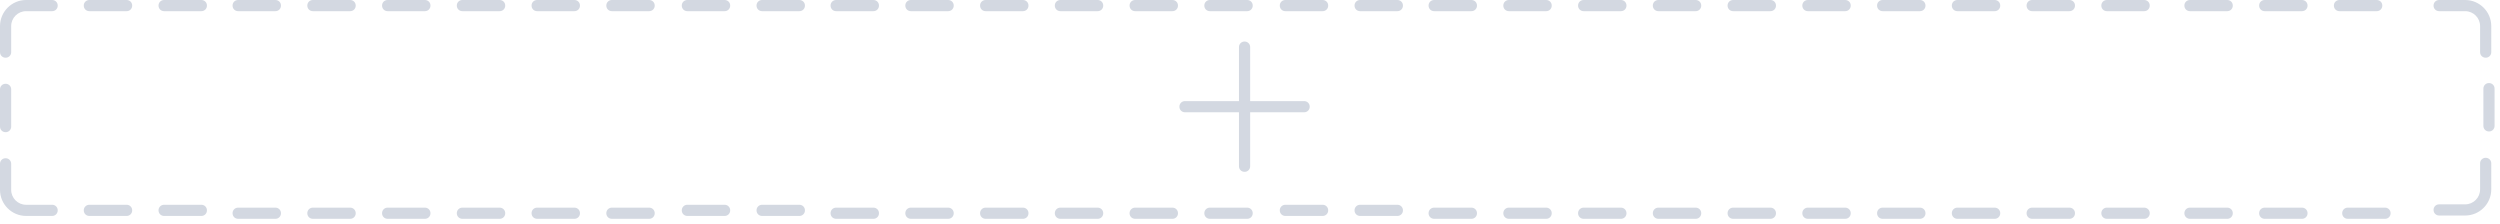 <?xml version="1.0" encoding="UTF-8"?>
<svg width="301px" height="27px" viewBox="0 0 301 27" version="1.1" xmlns="http://www.w3.org/2000/svg" xmlns:xlink="http://www.w3.org/1999/xlink">
    <!-- Generator: Sketch 52.2 (67145) - http://www.bohemiancoding.com/sketch -->
    <title>19.icon_add</title>
    <desc>Created with Sketch.</desc>
    <g id="19.icon_add" stroke="none" stroke-width="1" fill="none" fill-rule="evenodd">
        <g fill="#D3D8E1" fill-rule="nonzero" id="Shape">
            <path d="M149.845,20.689 C150.024,20.693 150.197,20.623 150.324,20.496 C150.451,20.37 150.521,20.197 150.518,20.017 L150.518,13.518 L157.017,13.518 C157.197,13.521 157.369,13.451 157.496,13.324 C157.623,13.197 157.693,13.024 157.689,12.845 C157.693,12.666 157.623,12.493 157.496,12.366 C157.369,12.239 157.197,12.169 157.017,12.173 L150.518,12.173 L150.518,5.673 C150.521,5.493 150.451,5.32 150.324,5.193 C150.197,5.067 150.024,4.997 149.845,5 C149.666,4.997 149.493,5.067 149.366,5.193 C149.239,5.32 149.169,5.493 149.172,5.673 L149.172,12.173 L142.673,12.173 C142.493,12.169 142.32,12.239 142.193,12.366 C142.067,12.493 141.997,12.666 142,12.845 C142,13.226 142.292,13.518 142.673,13.518 L149.172,13.518 L149.172,20.017 C149.172,20.399 149.464,20.689 149.845,20.689 Z M0.673,6.949 C0.853,6.952 1.026,6.882 1.153,6.756 C1.28,6.629 1.349,6.456 1.346,6.276 L1.346,3.138 C1.346,2.152 2.153,1.345 3.138,1.345 L6.276,1.345 C6.456,1.349 6.629,1.279 6.755,1.152 C6.882,1.025 6.952,0.852 6.949,0.673 C6.952,0.493 6.882,0.32 6.755,0.193 C6.629,0.067 6.456,-0.003 6.276,0 L3.138,0 C1.408,0.005 0.006,1.407 0.001,3.138 L0.001,6.276 C0.001,6.657 0.292,6.948 0.673,6.948 L0.673,6.949 Z M0.673,15.914 C0.853,15.918 1.026,15.848 1.153,15.721 C1.28,15.594 1.349,15.421 1.346,15.242 L1.346,10.759 C1.349,10.58 1.28,10.407 1.153,10.28 C1.026,10.153 0.853,10.083 0.673,10.087 C0.494,10.083 0.321,10.153 0.194,10.28 C0.067,10.407 -0.003,10.58 0.001,10.759 L0.001,15.242 C0.001,15.623 0.292,15.914 0.673,15.914 Z M6.277,24.655 L3.138,24.655 C2.149,24.652 1.348,23.851 1.345,22.862 L1.345,19.725 C1.349,19.545 1.279,19.372 1.152,19.245 C1.025,19.118 0.852,19.049 0.673,19.052 C0.493,19.049 0.32,19.118 0.193,19.245 C0.067,19.372 -0.003,19.545 0,19.725 L0,22.862 C0.006,24.593 1.408,25.994 3.138,25.999 L6.276,25.999 C6.456,26.003 6.629,25.933 6.755,25.806 C6.882,25.679 6.952,25.506 6.949,25.327 C6.952,25.147 6.882,24.974 6.755,24.847 C6.629,24.721 6.456,24.651 6.276,24.654 L6.277,24.655 Z M10.759,1.345 L15.242,1.345 C15.421,1.348 15.594,1.278 15.721,1.152 C15.848,1.025 15.917,0.852 15.914,0.673 C15.918,0.493 15.848,0.32 15.721,0.193 C15.594,0.067 15.421,-0.003 15.242,0 L10.759,0 C10.58,-0.003 10.407,0.067 10.28,0.193 C10.153,0.32 10.083,0.493 10.086,0.673 C10.086,1.054 10.378,1.345 10.759,1.345 L10.759,1.345 Z M15.242,24.655 L10.759,24.655 C10.58,24.652 10.407,24.721 10.28,24.848 C10.153,24.975 10.083,25.148 10.086,25.327 C10.086,25.709 10.378,26 10.759,26 L15.242,26 C15.421,26.003 15.594,25.934 15.721,25.807 C15.848,25.68 15.918,25.507 15.914,25.327 C15.918,25.148 15.848,24.975 15.721,24.848 C15.594,24.721 15.421,24.652 15.242,24.655 Z M19.759,1.345 L24.242,1.345 C24.421,1.348 24.594,1.278 24.721,1.152 C24.848,1.025 24.917,0.852 24.914,0.673 C24.918,0.493 24.848,0.32 24.721,0.193 C24.594,0.067 24.421,-0.003 24.242,0 L19.759,0 C19.58,-0.003 19.407,0.067 19.28,0.193 C19.153,0.32 19.083,0.493 19.086,0.673 C19.086,1.054 19.378,1.345 19.759,1.345 L19.759,1.345 Z M24.242,24.655 L19.759,24.655 C19.58,24.652 19.407,24.721 19.28,24.848 C19.153,24.975 19.083,25.148 19.086,25.327 C19.086,25.709 19.378,26 19.759,26 L24.242,26 C24.421,26.003 24.594,25.934 24.721,25.807 C24.848,25.68 24.918,25.507 24.914,25.327 C24.918,25.148 24.848,24.975 24.721,24.848 C24.594,24.721 24.421,24.652 24.242,24.655 Z M28.673,1.345 L33.155,1.345 C33.335,1.348 33.508,1.278 33.635,1.152 C33.761,1.025 33.831,0.852 33.828,0.673 C33.831,0.493 33.762,0.32 33.635,0.193 C33.508,0.067 33.335,-0.003 33.155,0 L28.673,0 C28.493,-0.003 28.32,0.067 28.193,0.193 C28.067,0.32 27.997,0.493 28,0.673 C28,1.054 28.292,1.345 28.673,1.345 L28.673,1.345 Z M33.155,25 L28.673,25 C28.493,24.997 28.32,25.067 28.193,25.193 C28.067,25.32 27.997,25.493 28,25.673 C28,26.054 28.292,26.345 28.673,26.345 L33.155,26.345 C33.335,26.349 33.508,26.279 33.635,26.152 C33.762,26.025 33.831,25.852 33.828,25.673 C33.831,25.493 33.762,25.32 33.635,25.193 C33.508,25.067 33.335,24.997 33.155,25 Z M37.673,1.345 L42.155,1.345 C42.335,1.348 42.508,1.278 42.635,1.152 C42.761,1.025 42.831,0.852 42.828,0.673 C42.831,0.493 42.762,0.32 42.635,0.193 C42.508,0.067 42.335,-0.003 42.155,0 L37.673,0 C37.493,-0.003 37.32,0.067 37.193,0.193 C37.067,0.32 36.997,0.493 37,0.673 C37,1.054 37.292,1.345 37.673,1.345 L37.673,1.345 Z M42.155,25 L37.673,25 C37.493,24.997 37.32,25.067 37.193,25.193 C37.067,25.32 36.997,25.493 37,25.673 C37,26.054 37.292,26.345 37.673,26.345 L42.155,26.345 C42.335,26.349 42.508,26.279 42.635,26.152 C42.762,26.025 42.831,25.852 42.828,25.673 C42.831,25.493 42.762,25.32 42.635,25.193 C42.508,25.067 42.335,24.997 42.155,25 Z M51.155,1.345 C51.335,1.348 51.508,1.278 51.635,1.152 C51.761,1.025 51.831,0.852 51.828,0.673 C51.831,0.493 51.762,0.32 51.635,0.193 C51.508,0.067 51.335,-0.003 51.155,0 L46.673,0 C46.493,-0.003 46.32,0.067 46.193,0.193 C46.067,0.32 45.997,0.493 46,0.673 C46,1.054 46.292,1.345 46.673,1.345 L51.155,1.345 Z M60.155,1.345 C60.335,1.348 60.508,1.278 60.635,1.152 C60.761,1.025 60.831,0.852 60.828,0.673 C60.831,0.493 60.762,0.32 60.635,0.193 C60.508,0.067 60.335,-0.003 60.155,0 L55.673,0 C55.493,-0.003 55.32,0.067 55.193,0.193 C55.067,0.32 54.997,0.493 55,0.673 C55,1.054 55.292,1.345 55.673,1.345 L60.155,1.345 Z M51.155,25 L46.673,25 C46.493,24.997 46.32,25.067 46.193,25.193 C46.067,25.32 45.997,25.493 46,25.673 C46,26.054 46.292,26.345 46.673,26.345 L51.155,26.345 C51.335,26.349 51.508,26.279 51.635,26.152 C51.762,26.025 51.831,25.852 51.828,25.673 C51.831,25.493 51.762,25.32 51.635,25.193 C51.508,25.067 51.335,24.997 51.155,25 Z M19.759,1.345 L24.242,1.345 C24.421,1.348 24.594,1.278 24.721,1.152 C24.848,1.025 24.917,0.852 24.914,0.673 C24.918,0.493 24.848,0.32 24.721,0.193 C24.594,0.067 24.421,-0.003 24.242,0 L19.759,0 C19.58,-0.003 19.407,0.067 19.28,0.193 C19.153,0.32 19.083,0.493 19.086,0.673 C19.086,1.054 19.378,1.345 19.759,1.345 L19.759,1.345 Z M60.155,25 L55.673,25 C55.493,24.997 55.32,25.067 55.193,25.193 C55.067,25.32 54.997,25.493 55,25.673 C55,26.054 55.292,26.345 55.673,26.345 L60.155,26.345 C60.335,26.349 60.508,26.279 60.635,26.152 C60.762,26.025 60.831,25.852 60.828,25.673 C60.831,25.493 60.762,25.32 60.635,25.193 C60.508,25.067 60.335,24.997 60.155,25 Z M64.673,1.345 L69.155,1.345 C69.335,1.348 69.508,1.278 69.635,1.152 C69.761,1.025 69.831,0.852 69.828,0.673 C69.831,0.493 69.762,0.32 69.635,0.193 C69.508,0.067 69.335,-0.003 69.155,0 L64.673,0 C64.493,-0.003 64.32,0.067 64.193,0.193 C64.067,0.32 63.997,0.493 64,0.673 C64,1.054 64.292,1.345 64.673,1.345 L64.673,1.345 Z M69.155,25 L64.673,25 C64.493,24.997 64.32,25.067 64.193,25.193 C64.067,25.32 63.997,25.493 64,25.673 C64,26.054 64.292,26.345 64.673,26.345 L69.155,26.345 C69.335,26.349 69.508,26.279 69.635,26.152 C69.762,26.025 69.831,25.852 69.828,25.673 C69.831,25.493 69.762,25.32 69.635,25.193 C69.508,25.067 69.335,24.997 69.155,25 Z M73.673,1.345 L78.155,1.345 C78.335,1.348 78.508,1.278 78.635,1.152 C78.761,1.025 78.831,0.852 78.828,0.673 C78.831,0.493 78.762,0.32 78.635,0.193 C78.508,0.067 78.335,-0.003 78.155,0 L73.673,0 C73.493,-0.003 73.32,0.067 73.193,0.193 C73.067,0.32 72.997,0.493 73,0.673 C73,1.054 73.292,1.345 73.673,1.345 L73.673,1.345 Z M78.155,25 L73.673,25 C73.493,24.997 73.32,25.067 73.193,25.193 C73.067,25.32 72.997,25.493 73,25.673 C73,26.054 73.292,26.345 73.673,26.345 L78.155,26.345 C78.335,26.349 78.508,26.279 78.635,26.152 C78.762,26.025 78.831,25.852 78.828,25.673 C78.831,25.493 78.762,25.32 78.635,25.193 C78.508,25.067 78.335,24.997 78.155,25 Z M82.759,1.345 L87.242,1.345 C87.421,1.348 87.594,1.278 87.721,1.152 C87.848,1.025 87.917,0.852 87.914,0.673 C87.918,0.493 87.848,0.32 87.721,0.193 C87.594,0.067 87.421,-0.003 87.242,0 L82.759,0 C82.58,-0.003 82.407,0.067 82.28,0.193 C82.153,0.32 82.083,0.493 82.086,0.673 C82.086,1.054 82.378,1.345 82.759,1.345 L82.759,1.345 Z M87.242,24.655 L82.759,24.655 C82.58,24.652 82.407,24.721 82.28,24.848 C82.153,24.975 82.083,25.148 82.086,25.327 C82.086,25.709 82.378,26 82.759,26 L87.242,26 C87.421,26.003 87.594,25.934 87.721,25.807 C87.848,25.68 87.918,25.507 87.914,25.327 C87.918,25.148 87.848,24.975 87.721,24.848 C87.594,24.721 87.421,24.652 87.242,24.655 Z M91.759,1.345 L96.242,1.345 C96.421,1.348 96.594,1.278 96.721,1.152 C96.848,1.025 96.917,0.852 96.914,0.673 C96.918,0.493 96.848,0.32 96.721,0.193 C96.594,0.067 96.421,-0.003 96.242,0 L91.759,0 C91.58,-0.003 91.407,0.067 91.28,0.193 C91.153,0.32 91.083,0.493 91.086,0.673 C91.086,1.054 91.378,1.345 91.759,1.345 L91.759,1.345 Z M96.242,24.655 L91.759,24.655 C91.58,24.652 91.407,24.721 91.28,24.848 C91.153,24.975 91.083,25.148 91.086,25.327 C91.086,25.709 91.378,26 91.759,26 L96.242,26 C96.421,26.003 96.594,25.934 96.721,25.807 C96.848,25.68 96.918,25.507 96.914,25.327 C96.918,25.148 96.848,24.975 96.721,24.848 C96.594,24.721 96.421,24.652 96.242,24.655 Z M100.673,1.345 L105.155,1.345 C105.335,1.348 105.508,1.278 105.635,1.152 C105.761,1.025 105.831,0.852 105.828,0.673 C105.831,0.493 105.762,0.32 105.635,0.193 C105.508,0.067 105.335,-0.003 105.155,0 L100.673,0 C100.493,-0.003 100.32,0.067 100.193,0.193 C100.067,0.32 99.997,0.493 100,0.673 C100,1.054 100.292,1.345 100.673,1.345 L100.673,1.345 Z M105.155,25 L100.673,25 C100.493,24.997 100.32,25.067 100.193,25.193 C100.067,25.32 99.997,25.493 100,25.673 C100,26.054 100.292,26.345 100.673,26.345 L105.155,26.345 C105.335,26.349 105.508,26.279 105.635,26.152 C105.762,26.025 105.831,25.852 105.828,25.673 C105.831,25.493 105.762,25.32 105.635,25.193 C105.508,25.067 105.335,24.997 105.155,25 Z M109.673,1.345 L114.155,1.345 C114.335,1.348 114.508,1.278 114.635,1.152 C114.761,1.025 114.831,0.852 114.828,0.673 C114.831,0.493 114.762,0.32 114.635,0.193 C114.508,0.067 114.335,-0.003 114.155,0 L109.673,0 C109.493,-0.003 109.32,0.067 109.193,0.193 C109.067,0.32 108.997,0.493 109,0.673 C109,1.054 109.292,1.345 109.673,1.345 L109.673,1.345 Z M114.155,25 L109.673,25 C109.493,24.997 109.32,25.067 109.193,25.193 C109.067,25.32 108.997,25.493 109,25.673 C109,26.054 109.292,26.345 109.673,26.345 L114.155,26.345 C114.335,26.349 114.508,26.279 114.635,26.152 C114.762,26.025 114.831,25.852 114.828,25.673 C114.831,25.493 114.762,25.32 114.635,25.193 C114.508,25.067 114.335,24.997 114.155,25 Z M123.155,1.345 C123.335,1.348 123.508,1.278 123.635,1.152 C123.761,1.025 123.831,0.852 123.828,0.673 C123.831,0.493 123.762,0.32 123.635,0.193 C123.508,0.067 123.335,-0.003 123.155,0 L118.673,0 C118.493,-0.003 118.32,0.067 118.193,0.193 C118.067,0.32 117.997,0.493 118,0.673 C118,1.054 118.292,1.345 118.673,1.345 L123.155,1.345 Z M132.155,1.345 C132.335,1.348 132.508,1.278 132.635,1.152 C132.761,1.025 132.831,0.852 132.828,0.673 C132.831,0.493 132.762,0.32 132.635,0.193 C132.508,0.067 132.335,-0.003 132.155,0 L127.673,0 C127.493,-0.003 127.32,0.067 127.193,0.193 C127.067,0.32 126.997,0.493 127,0.673 C127,1.054 127.292,1.345 127.673,1.345 L132.155,1.345 Z M123.155,25 L118.673,25 C118.493,24.997 118.32,25.067 118.193,25.193 C118.067,25.32 117.997,25.493 118,25.673 C118,26.054 118.292,26.345 118.673,26.345 L123.155,26.345 C123.335,26.349 123.508,26.279 123.635,26.152 C123.762,26.025 123.831,25.852 123.828,25.673 C123.831,25.493 123.762,25.32 123.635,25.193 C123.508,25.067 123.335,24.997 123.155,25 Z M91.759,1.345 L96.242,1.345 C96.421,1.348 96.594,1.278 96.721,1.152 C96.848,1.025 96.917,0.852 96.914,0.673 C96.918,0.493 96.848,0.32 96.721,0.193 C96.594,0.067 96.421,-0.003 96.242,0 L91.759,0 C91.58,-0.003 91.407,0.067 91.28,0.193 C91.153,0.32 91.083,0.493 91.086,0.673 C91.086,1.054 91.378,1.345 91.759,1.345 L91.759,1.345 Z M132.155,25 L127.673,25 C127.493,24.997 127.32,25.067 127.193,25.193 C127.067,25.32 126.997,25.493 127,25.673 C127,26.054 127.292,26.345 127.673,26.345 L132.155,26.345 C132.335,26.349 132.508,26.279 132.635,26.152 C132.762,26.025 132.831,25.852 132.828,25.673 C132.831,25.493 132.762,25.32 132.635,25.193 C132.508,25.067 132.335,24.997 132.155,25 Z M136.673,1.345 L141.155,1.345 C141.335,1.348 141.508,1.278 141.635,1.152 C141.761,1.025 141.831,0.852 141.828,0.673 C141.831,0.493 141.762,0.32 141.635,0.193 C141.508,0.067 141.335,-0.003 141.155,0 L136.673,0 C136.493,-0.003 136.32,0.067 136.193,0.193 C136.067,0.32 135.997,0.493 136,0.673 C136,1.054 136.292,1.345 136.673,1.345 L136.673,1.345 Z M141.155,25 L136.673,25 C136.493,24.997 136.32,25.067 136.193,25.193 C136.067,25.32 135.997,25.493 136,25.673 C136,26.054 136.292,26.345 136.673,26.345 L141.155,26.345 C141.335,26.349 141.508,26.279 141.635,26.152 C141.762,26.025 141.831,25.852 141.828,25.673 C141.831,25.493 141.762,25.32 141.635,25.193 C141.508,25.067 141.335,24.997 141.155,25 Z M145.673,1.345 L150.155,1.345 C150.335,1.348 150.508,1.278 150.635,1.152 C150.761,1.025 150.831,0.852 150.828,0.673 C150.831,0.493 150.762,0.32 150.635,0.193 C150.508,0.067 150.335,-0.003 150.155,0 L145.673,0 C145.493,-0.003 145.32,0.067 145.193,0.193 C145.067,0.32 144.997,0.493 145,0.673 C145,1.054 145.292,1.345 145.673,1.345 L145.673,1.345 Z M150.155,25 L145.673,25 C145.493,24.997 145.32,25.067 145.193,25.193 C145.067,25.32 144.997,25.493 145,25.673 C145,26.054 145.292,26.345 145.673,26.345 L150.155,26.345 C150.335,26.349 150.508,26.279 150.635,26.152 C150.762,26.025 150.831,25.852 150.828,25.673 C150.831,25.493 150.762,25.32 150.635,25.193 C150.508,25.067 150.335,24.997 150.155,25 Z M154.759,1.345 L159.242,1.345 C159.421,1.348 159.594,1.278 159.721,1.152 C159.848,1.025 159.917,0.852 159.914,0.673 C159.918,0.493 159.848,0.32 159.721,0.193 C159.594,0.067 159.421,-0.003 159.242,0 L154.759,0 C154.58,-0.003 154.407,0.067 154.28,0.193 C154.153,0.32 154.083,0.493 154.086,0.673 C154.086,1.054 154.378,1.345 154.759,1.345 L154.759,1.345 Z M159.242,24.655 L154.759,24.655 C154.58,24.652 154.407,24.721 154.28,24.848 C154.153,24.975 154.083,25.148 154.086,25.327 C154.086,25.709 154.378,26 154.759,26 L159.242,26 C159.421,26.003 159.594,25.934 159.721,25.807 C159.848,25.68 159.918,25.507 159.914,25.327 C159.918,25.148 159.848,24.975 159.721,24.848 C159.594,24.721 159.421,24.652 159.242,24.655 Z M163.759,1.345 L168.242,1.345 C168.421,1.348 168.594,1.278 168.721,1.152 C168.848,1.025 168.917,0.852 168.914,0.673 C168.918,0.493 168.848,0.32 168.721,0.193 C168.594,0.067 168.421,-0.003 168.242,0 L163.759,0 C163.58,-0.003 163.407,0.067 163.28,0.193 C163.153,0.32 163.083,0.493 163.086,0.673 C163.086,1.054 163.378,1.345 163.759,1.345 L163.759,1.345 Z M168.242,24.655 L163.759,24.655 C163.58,24.652 163.407,24.721 163.28,24.848 C163.153,24.975 163.083,25.148 163.086,25.327 C163.086,25.709 163.378,26 163.759,26 L168.242,26 C168.421,26.003 168.594,25.934 168.721,25.807 C168.848,25.68 168.918,25.507 168.914,25.327 C168.918,25.148 168.848,24.975 168.721,24.848 C168.594,24.721 168.421,24.652 168.242,24.655 Z M172.673,1.345 L177.155,1.345 C177.335,1.348 177.508,1.278 177.635,1.152 C177.761,1.025 177.831,0.852 177.828,0.673 C177.831,0.493 177.762,0.32 177.635,0.193 C177.508,0.067 177.335,-0.003 177.155,0 L172.673,0 C172.493,-0.003 172.32,0.067 172.193,0.193 C172.067,0.32 171.997,0.493 172,0.673 C172,1.054 172.292,1.345 172.673,1.345 L172.673,1.345 Z M177.155,25 L172.673,25 C172.493,24.997 172.32,25.067 172.193,25.193 C172.067,25.32 171.997,25.493 172,25.673 C172,26.054 172.292,26.345 172.673,26.345 L177.155,26.345 C177.335,26.349 177.508,26.279 177.635,26.152 C177.762,26.025 177.831,25.852 177.828,25.673 C177.831,25.493 177.762,25.32 177.635,25.193 C177.508,25.067 177.335,24.997 177.155,25 Z M181.673,1.345 L186.155,1.345 C186.335,1.348 186.508,1.278 186.635,1.152 C186.761,1.025 186.831,0.852 186.828,0.673 C186.831,0.493 186.762,0.32 186.635,0.193 C186.508,0.067 186.335,-0.003 186.155,0 L181.673,0 C181.493,-0.003 181.32,0.067 181.193,0.193 C181.067,0.32 180.997,0.493 181,0.673 C181,1.054 181.292,1.345 181.673,1.345 L181.673,1.345 Z M186.155,25 L181.673,25 C181.493,24.997 181.32,25.067 181.193,25.193 C181.067,25.32 180.997,25.493 181,25.673 C181,26.054 181.292,26.345 181.673,26.345 L186.155,26.345 C186.335,26.349 186.508,26.279 186.635,26.152 C186.762,26.025 186.831,25.852 186.828,25.673 C186.831,25.493 186.762,25.32 186.635,25.193 C186.508,25.067 186.335,24.997 186.155,25 Z M195.155,1.345 C195.335,1.348 195.508,1.278 195.635,1.152 C195.761,1.025 195.831,0.852 195.828,0.673 C195.831,0.493 195.762,0.32 195.635,0.193 C195.508,0.067 195.335,-0.003 195.155,0 L190.673,0 C190.493,-0.003 190.32,0.067 190.193,0.193 C190.067,0.32 189.997,0.493 190,0.673 C190,1.054 190.292,1.345 190.673,1.345 L195.155,1.345 Z M204.155,1.345 C204.335,1.348 204.508,1.278 204.635,1.152 C204.761,1.025 204.831,0.852 204.828,0.673 C204.831,0.493 204.762,0.32 204.635,0.193 C204.508,0.067 204.335,-0.003 204.155,0 L199.673,0 C199.493,-0.003 199.32,0.067 199.193,0.193 C199.067,0.32 198.997,0.493 199,0.673 C199,1.054 199.292,1.345 199.673,1.345 L204.155,1.345 Z M195.155,25 L190.673,25 C190.493,24.997 190.32,25.067 190.193,25.193 C190.067,25.32 189.997,25.493 190,25.673 C190,26.054 190.292,26.345 190.673,26.345 L195.155,26.345 C195.335,26.349 195.508,26.279 195.635,26.152 C195.762,26.025 195.831,25.852 195.828,25.673 C195.831,25.493 195.762,25.32 195.635,25.193 C195.508,25.067 195.335,24.997 195.155,25 Z M163.759,1.345 L168.242,1.345 C168.421,1.348 168.594,1.278 168.721,1.152 C168.848,1.025 168.917,0.852 168.914,0.673 C168.918,0.493 168.848,0.32 168.721,0.193 C168.594,0.067 168.421,-0.003 168.242,0 L163.759,0 C163.58,-0.003 163.407,0.067 163.28,0.193 C163.153,0.32 163.083,0.493 163.086,0.673 C163.086,1.054 163.378,1.345 163.759,1.345 L163.759,1.345 Z M204.155,25 L199.673,25 C199.493,24.997 199.32,25.067 199.193,25.193 C199.067,25.32 198.997,25.493 199,25.673 C199,26.054 199.292,26.345 199.673,26.345 L204.155,26.345 C204.335,26.349 204.508,26.279 204.635,26.152 C204.762,26.025 204.831,25.852 204.828,25.673 C204.831,25.493 204.762,25.32 204.635,25.193 C204.508,25.067 204.335,24.997 204.155,25 Z M208.673,1.345 L213.155,1.345 C213.335,1.348 213.508,1.278 213.635,1.152 C213.761,1.025 213.831,0.852 213.828,0.673 C213.831,0.493 213.762,0.32 213.635,0.193 C213.508,0.067 213.335,-0.003 213.155,0 L208.673,0 C208.493,-0.003 208.32,0.067 208.193,0.193 C208.067,0.32 207.997,0.493 208,0.673 C208,1.054 208.292,1.345 208.673,1.345 L208.673,1.345 Z M213.155,25 L208.673,25 C208.493,24.997 208.32,25.067 208.193,25.193 C208.067,25.32 207.997,25.493 208,25.673 C208,26.054 208.292,26.345 208.673,26.345 L213.155,26.345 C213.335,26.349 213.508,26.279 213.635,26.152 C213.762,26.025 213.831,25.852 213.828,25.673 C213.831,25.493 213.762,25.32 213.635,25.193 C213.508,25.067 213.335,24.997 213.155,25 Z M217.673,1.345 L222.155,1.345 C222.335,1.348 222.508,1.278 222.635,1.152 C222.761,1.025 222.831,0.852 222.828,0.673 C222.831,0.493 222.762,0.32 222.635,0.193 C222.508,0.067 222.335,-0.003 222.155,0 L217.673,0 C217.493,-0.003 217.32,0.067 217.193,0.193 C217.067,0.32 216.997,0.493 217,0.673 C217,1.054 217.292,1.345 217.673,1.345 L217.673,1.345 Z M226.673,1.345 L231.155,1.345 C231.335,1.348 231.508,1.278 231.635,1.152 C231.761,1.025 231.831,0.852 231.828,0.673 C231.831,0.493 231.762,0.32 231.635,0.193 C231.508,0.067 231.335,-0.003 231.155,0 L226.673,0 C226.493,-0.003 226.32,0.067 226.193,0.193 C226.067,0.32 225.997,0.493 226,0.673 C226,1.054 226.292,1.345 226.673,1.345 L226.673,1.345 Z M222.155,25 L217.673,25 C217.493,24.997 217.32,25.067 217.193,25.193 C217.067,25.32 216.997,25.493 217,25.673 C217,26.054 217.292,26.345 217.673,26.345 L222.155,26.345 C222.335,26.349 222.508,26.279 222.635,26.152 C222.762,26.025 222.831,25.852 222.828,25.673 C222.831,25.493 222.762,25.32 222.635,25.193 C222.508,25.067 222.335,24.997 222.155,25 Z M231.155,25 L226.673,25 C226.493,24.997 226.32,25.067 226.193,25.193 C226.067,25.32 225.997,25.493 226,25.673 C226,26.054 226.292,26.345 226.673,26.345 L231.155,26.345 C231.335,26.349 231.508,26.279 231.635,26.152 C231.762,26.025 231.831,25.852 231.828,25.673 C231.831,25.493 231.762,25.32 231.635,25.193 C231.508,25.067 231.335,24.997 231.155,25 Z M235.673,1.345 L240.155,1.345 C240.335,1.348 240.508,1.278 240.635,1.152 C240.761,1.025 240.831,0.852 240.828,0.673 C240.831,0.493 240.762,0.32 240.635,0.193 C240.508,0.067 240.335,-0.003 240.155,0 L235.673,0 C235.493,-0.003 235.32,0.067 235.193,0.193 C235.067,0.32 234.997,0.493 235,0.673 C235,1.054 235.292,1.345 235.673,1.345 L235.673,1.345 Z M240.155,25 L235.673,25 C235.493,24.997 235.32,25.067 235.193,25.193 C235.067,25.32 234.997,25.493 235,25.673 C235,26.054 235.292,26.345 235.673,26.345 L240.155,26.345 C240.335,26.349 240.508,26.279 240.635,26.152 C240.762,26.025 240.831,25.852 240.828,25.673 C240.831,25.493 240.762,25.32 240.635,25.193 C240.508,25.067 240.335,24.997 240.155,25 Z M244.673,1.345 L249.155,1.345 C249.335,1.348 249.508,1.278 249.635,1.152 C249.761,1.025 249.831,0.852 249.828,0.673 C249.831,0.493 249.762,0.32 249.635,0.193 C249.508,0.067 249.335,-0.003 249.155,0 L244.673,0 C244.493,-0.003 244.32,0.067 244.193,0.193 C244.067,0.32 243.997,0.493 244,0.673 C244,1.054 244.292,1.345 244.673,1.345 L244.673,1.345 Z M253.673,1.345 L258.155,1.345 C258.335,1.348 258.508,1.278 258.635,1.152 C258.761,1.025 258.831,0.852 258.828,0.673 C258.831,0.493 258.762,0.32 258.635,0.193 C258.508,0.067 258.335,-0.003 258.155,0 L253.673,0 C253.493,-0.003 253.32,0.067 253.193,0.193 C253.067,0.32 252.997,0.493 253,0.673 C253,1.054 253.292,1.345 253.673,1.345 L253.673,1.345 Z M249.155,25 L244.673,25 C244.493,24.997 244.32,25.067 244.193,25.193 C244.067,25.32 243.997,25.493 244,25.673 C244,26.054 244.292,26.345 244.673,26.345 L249.155,26.345 C249.335,26.349 249.508,26.279 249.635,26.152 C249.762,26.025 249.831,25.852 249.828,25.673 C249.831,25.493 249.762,25.32 249.635,25.193 C249.508,25.067 249.335,24.997 249.155,25 Z M258.155,25 L253.673,25 C253.493,24.997 253.32,25.067 253.193,25.193 C253.067,25.32 252.997,25.493 253,25.673 C253,26.054 253.292,26.345 253.673,26.345 L258.155,26.345 C258.335,26.349 258.508,26.279 258.635,26.152 C258.762,26.025 258.831,25.852 258.828,25.673 C258.831,25.493 258.762,25.32 258.635,25.193 C258.508,25.067 258.335,24.997 258.155,25 Z M263.673,1.345 L268.155,1.345 C268.335,1.348 268.508,1.278 268.635,1.152 C268.761,1.025 268.831,0.852 268.828,0.673 C268.831,0.493 268.762,0.32 268.635,0.193 C268.508,0.067 268.335,-0.003 268.155,0 L263.673,0 C263.493,-0.003 263.32,0.067 263.193,0.193 C263.067,0.32 262.997,0.493 263,0.673 C263,1.054 263.292,1.345 263.673,1.345 L263.673,1.345 Z M281.673,1.345 L286.155,1.345 C286.335,1.348 286.508,1.278 286.635,1.152 C286.761,1.025 286.831,0.852 286.828,0.673 C286.831,0.493 286.762,0.32 286.635,0.193 C286.508,0.067 286.335,-0.003 286.155,0 L281.673,0 C281.493,-0.003 281.32,0.067 281.193,0.193 C281.067,0.32 280.997,0.493 281,0.673 C281,1.054 281.292,1.345 281.673,1.345 L281.673,1.345 Z M268.155,25 L263.673,25 C263.493,24.997 263.32,25.067 263.193,25.193 C263.067,25.32 262.997,25.493 263,25.673 C263,26.054 263.292,26.345 263.673,26.345 L268.155,26.345 C268.335,26.349 268.508,26.279 268.635,26.152 C268.762,26.025 268.831,25.852 268.828,25.673 C268.831,25.493 268.762,25.32 268.635,25.193 C268.508,25.067 268.335,24.997 268.155,25 Z M272.673,1.345 L277.155,1.345 C277.335,1.348 277.508,1.278 277.635,1.152 C277.761,1.025 277.831,0.852 277.828,0.673 C277.831,0.493 277.762,0.32 277.635,0.193 C277.508,0.067 277.335,-0.003 277.155,0 L272.673,0 C272.493,-0.003 272.32,0.067 272.193,0.193 C272.067,0.32 271.997,0.493 272,0.673 C272,1.054 272.292,1.345 272.673,1.345 L272.673,1.345 Z M277.155,25 L272.673,25 C272.493,24.997 272.32,25.067 272.193,25.193 C272.067,25.32 271.997,25.493 272,25.673 C272,26.054 272.292,26.345 272.673,26.345 L277.155,26.345 C277.335,26.349 277.508,26.279 277.635,26.152 C277.762,26.025 277.831,25.852 277.828,25.673 C277.831,25.493 277.762,25.32 277.635,25.193 C277.508,25.067 277.335,24.997 277.155,25 Z M287.155,25 L282.673,25 C282.493,24.997 282.32,25.067 282.193,25.193 C282.067,25.32 281.997,25.493 282,25.673 C282,26.054 282.292,26.345 282.673,26.345 L287.155,26.345 C287.335,26.349 287.508,26.279 287.635,26.152 C287.762,26.025 287.831,25.852 287.828,25.673 C287.831,25.493 287.762,25.32 287.635,25.193 C287.508,25.067 287.335,24.997 287.155,25 Z M299.275,19 C299.096,18.997 298.923,19.067 298.796,19.194 C298.669,19.321 298.599,19.494 298.603,19.673 L298.603,22.811 C298.603,23.797 297.796,24.604 296.81,24.604 L293.673,24.604 C293.493,24.6 293.32,24.67 293.193,24.797 C293.067,24.924 292.997,25.097 293,25.276 C293,25.657 293.292,25.949 293.673,25.949 L296.81,25.949 C298.541,25.944 299.943,24.541 299.948,22.81 L299.948,19.672 C299.951,19.493 299.881,19.32 299.755,19.193 C299.628,19.067 299.455,18.997 299.275,19 Z M299.673,10 C299.493,9.997 299.32,10.067 299.193,10.193 C299.067,10.32 298.997,10.493 299,10.673 L299,15.156 C299,15.537 299.292,15.828 299.673,15.828 C299.852,15.832 300.025,15.762 300.152,15.635 C300.279,15.508 300.349,15.335 300.345,15.156 L300.345,10.673 C300.349,10.493 300.279,10.32 300.152,10.193 C300.025,10.067 299.852,9.997 299.673,10 Z M296.81,0 L293.673,0 C293.493,-0.003 293.32,0.067 293.193,0.193 C293.067,0.32 292.997,0.493 293,0.673 C293,1.054 293.292,1.345 293.673,1.345 L296.81,1.345 C297.796,1.345 298.603,2.152 298.603,3.138 L298.603,6.276 C298.603,6.657 298.894,6.948 299.275,6.948 C299.455,6.952 299.628,6.882 299.755,6.755 C299.882,6.628 299.951,6.455 299.948,6.276 L299.948,3.138 C299.943,1.407 298.541,0.005 296.81,0 Z"></path>
        </g>
    </g>
</svg>
